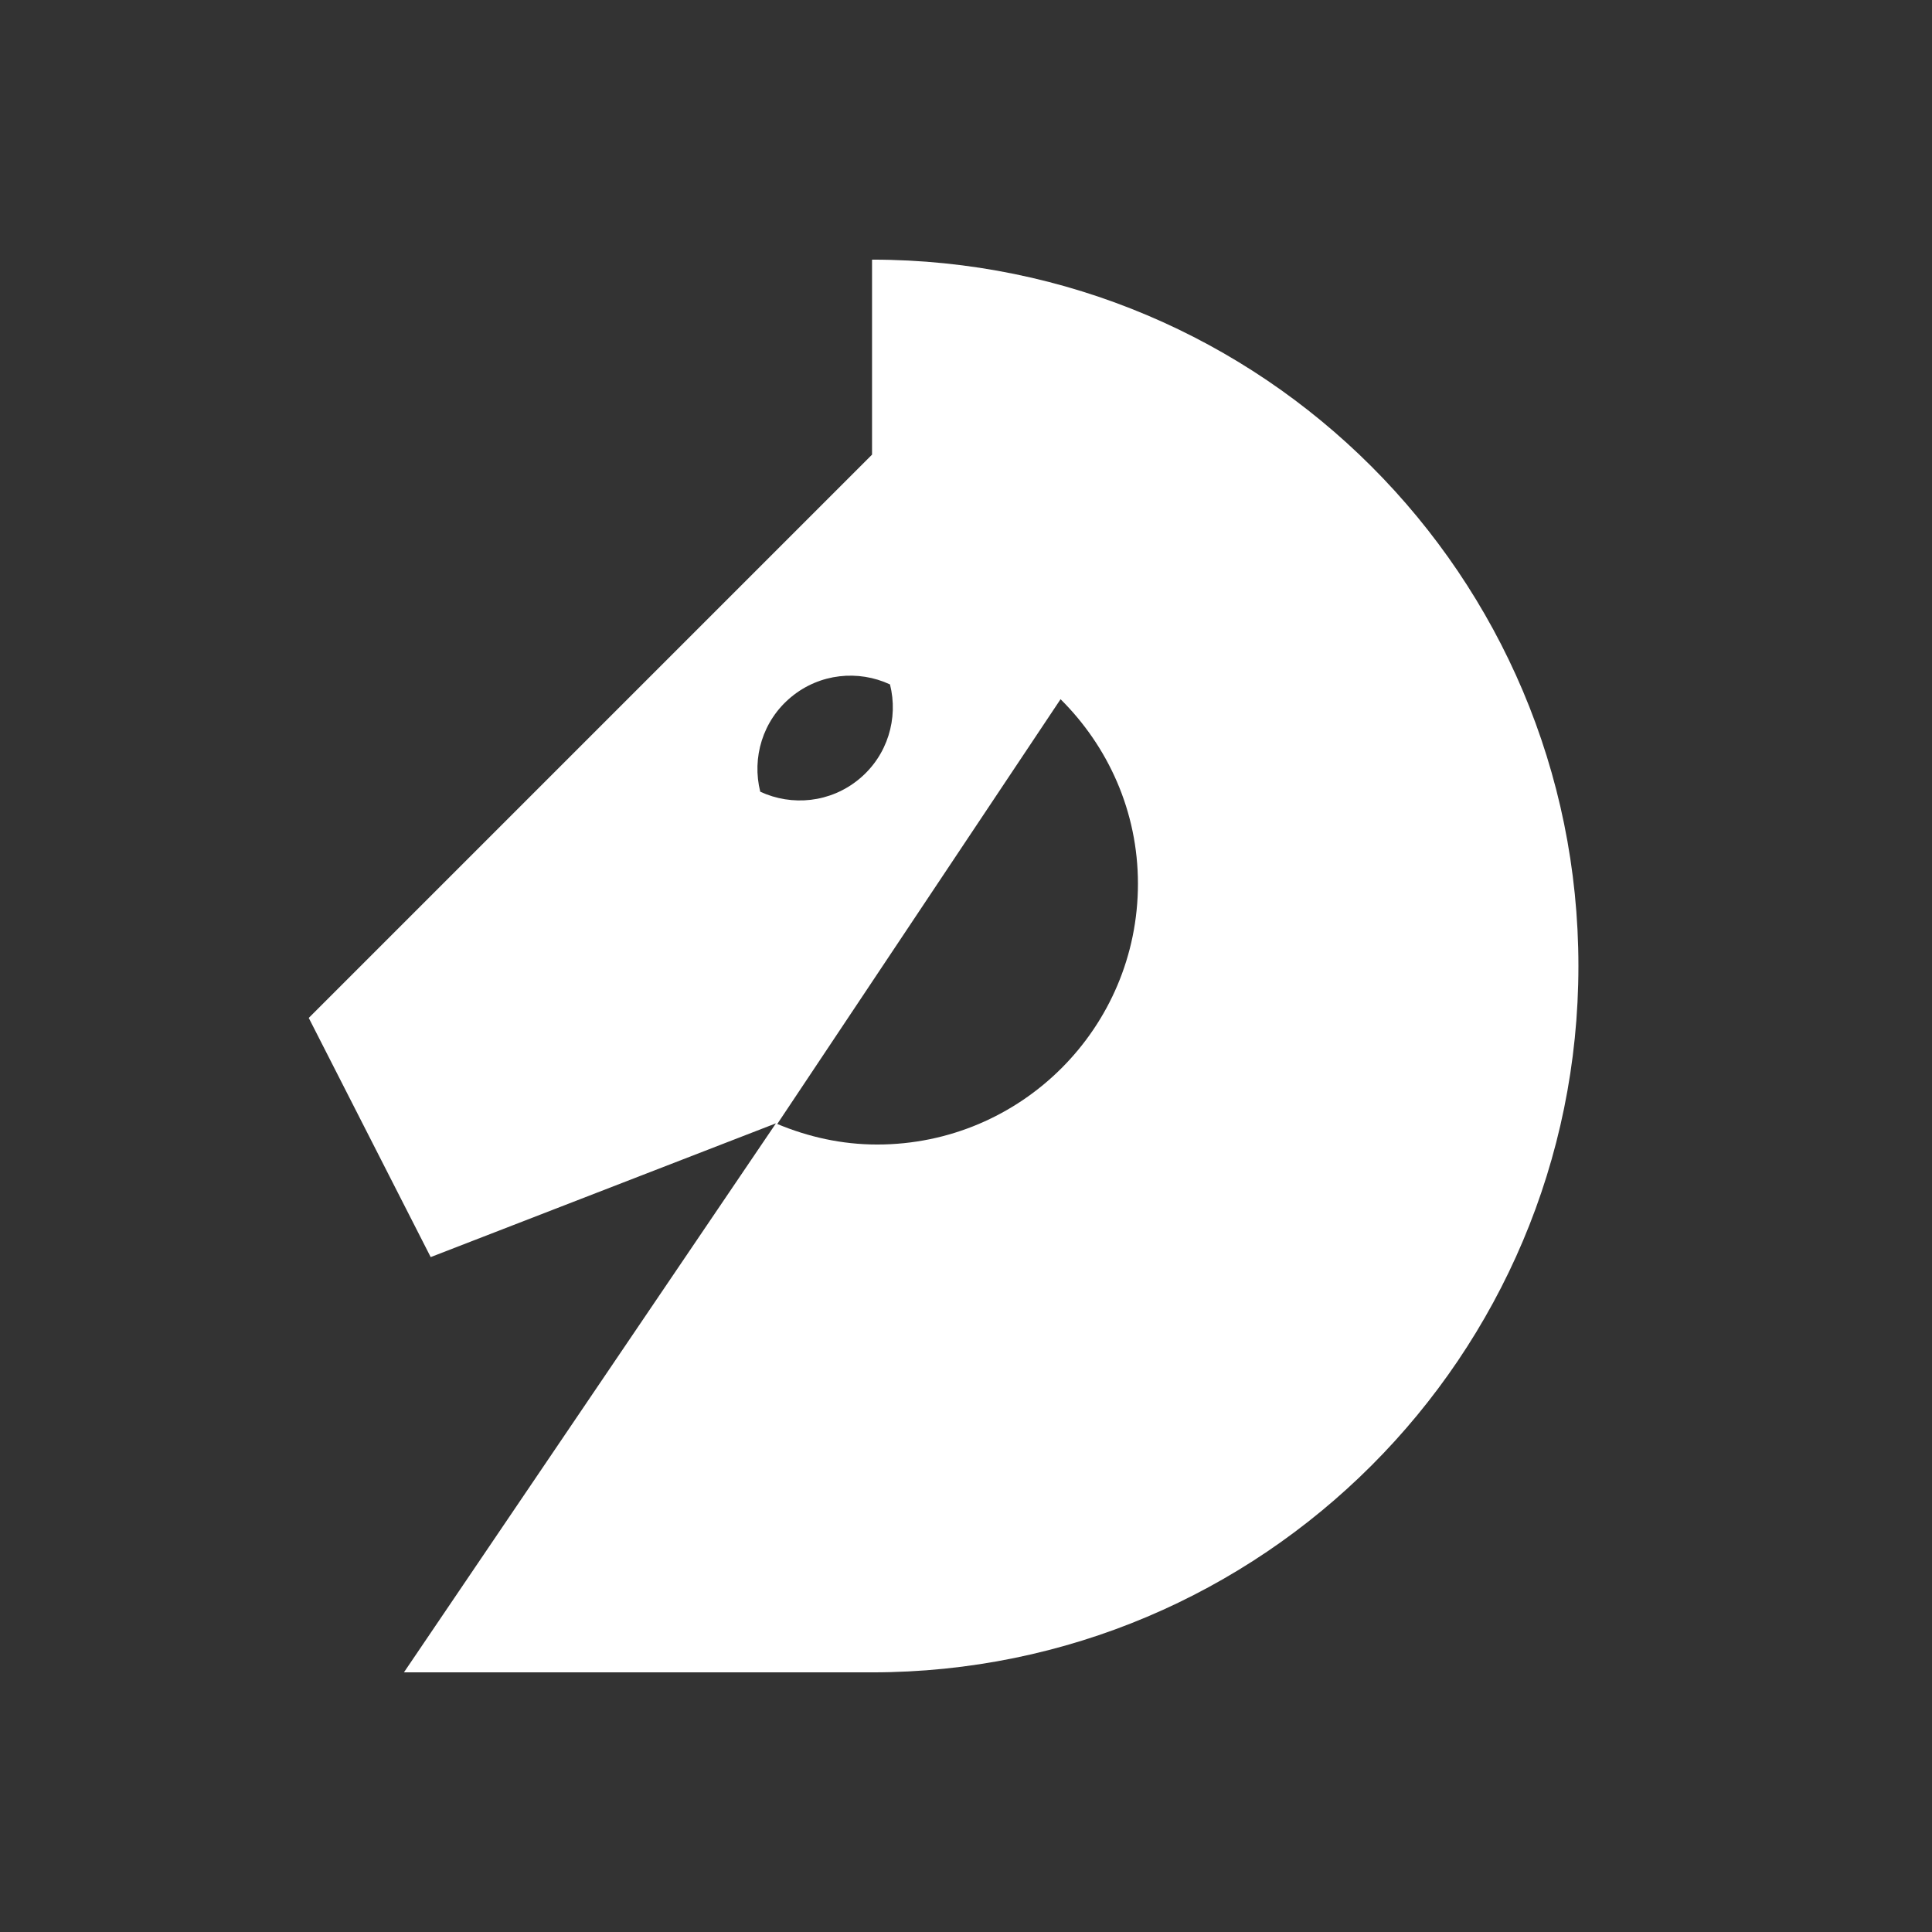 <?xml version="1.0" encoding="utf-8"?>
<!DOCTYPE svg PUBLIC "-//W3C//DTD SVG 1.1//EN" "http://www.w3.org/Graphics/SVG/1.1/DTD/svg11.dtd">
<svg version="1.1" id="Layer_1" xmlns="http://www.w3.org/2000/svg" xmlns:xlink="http://www.w3.org/1999/xlink" x="0px" y="0px" width="79px" height="79px" viewBox="0 0 79 79" enable-background="new 0 0 79 79" xml:space="preserve">
<rect x="0" y="0" width="79" height="79" fill="#333333" stroke="none"/>
<path fill="#fff" d="M35.658,10.617v7.973L12.625,41.623l4.986,9.78l14.117-5.469L16.517,68.383h19.141
c15.953,0,28.884-12.931,28.884-28.883S51.611,10.617,35.658,10.617z M31.087,32.373c-0.348-1.382,0.093-2.904,1.264-3.872c1.171-0.969,2.748-1.117,4.041-0.515c0.349,1.382-0.092,2.903-1.264,3.872C33.957,32.827,32.379,32.974,31.087,32.373z
 M35.867,46.8c-1.452,0-2.824-0.313-4.084-0.84l11.584-17.369c1.945,1.932,3.164,4.589,3.164,7.545
C46.531,42.025,41.757,46.8,35.867,46.8z"/>
</svg>

